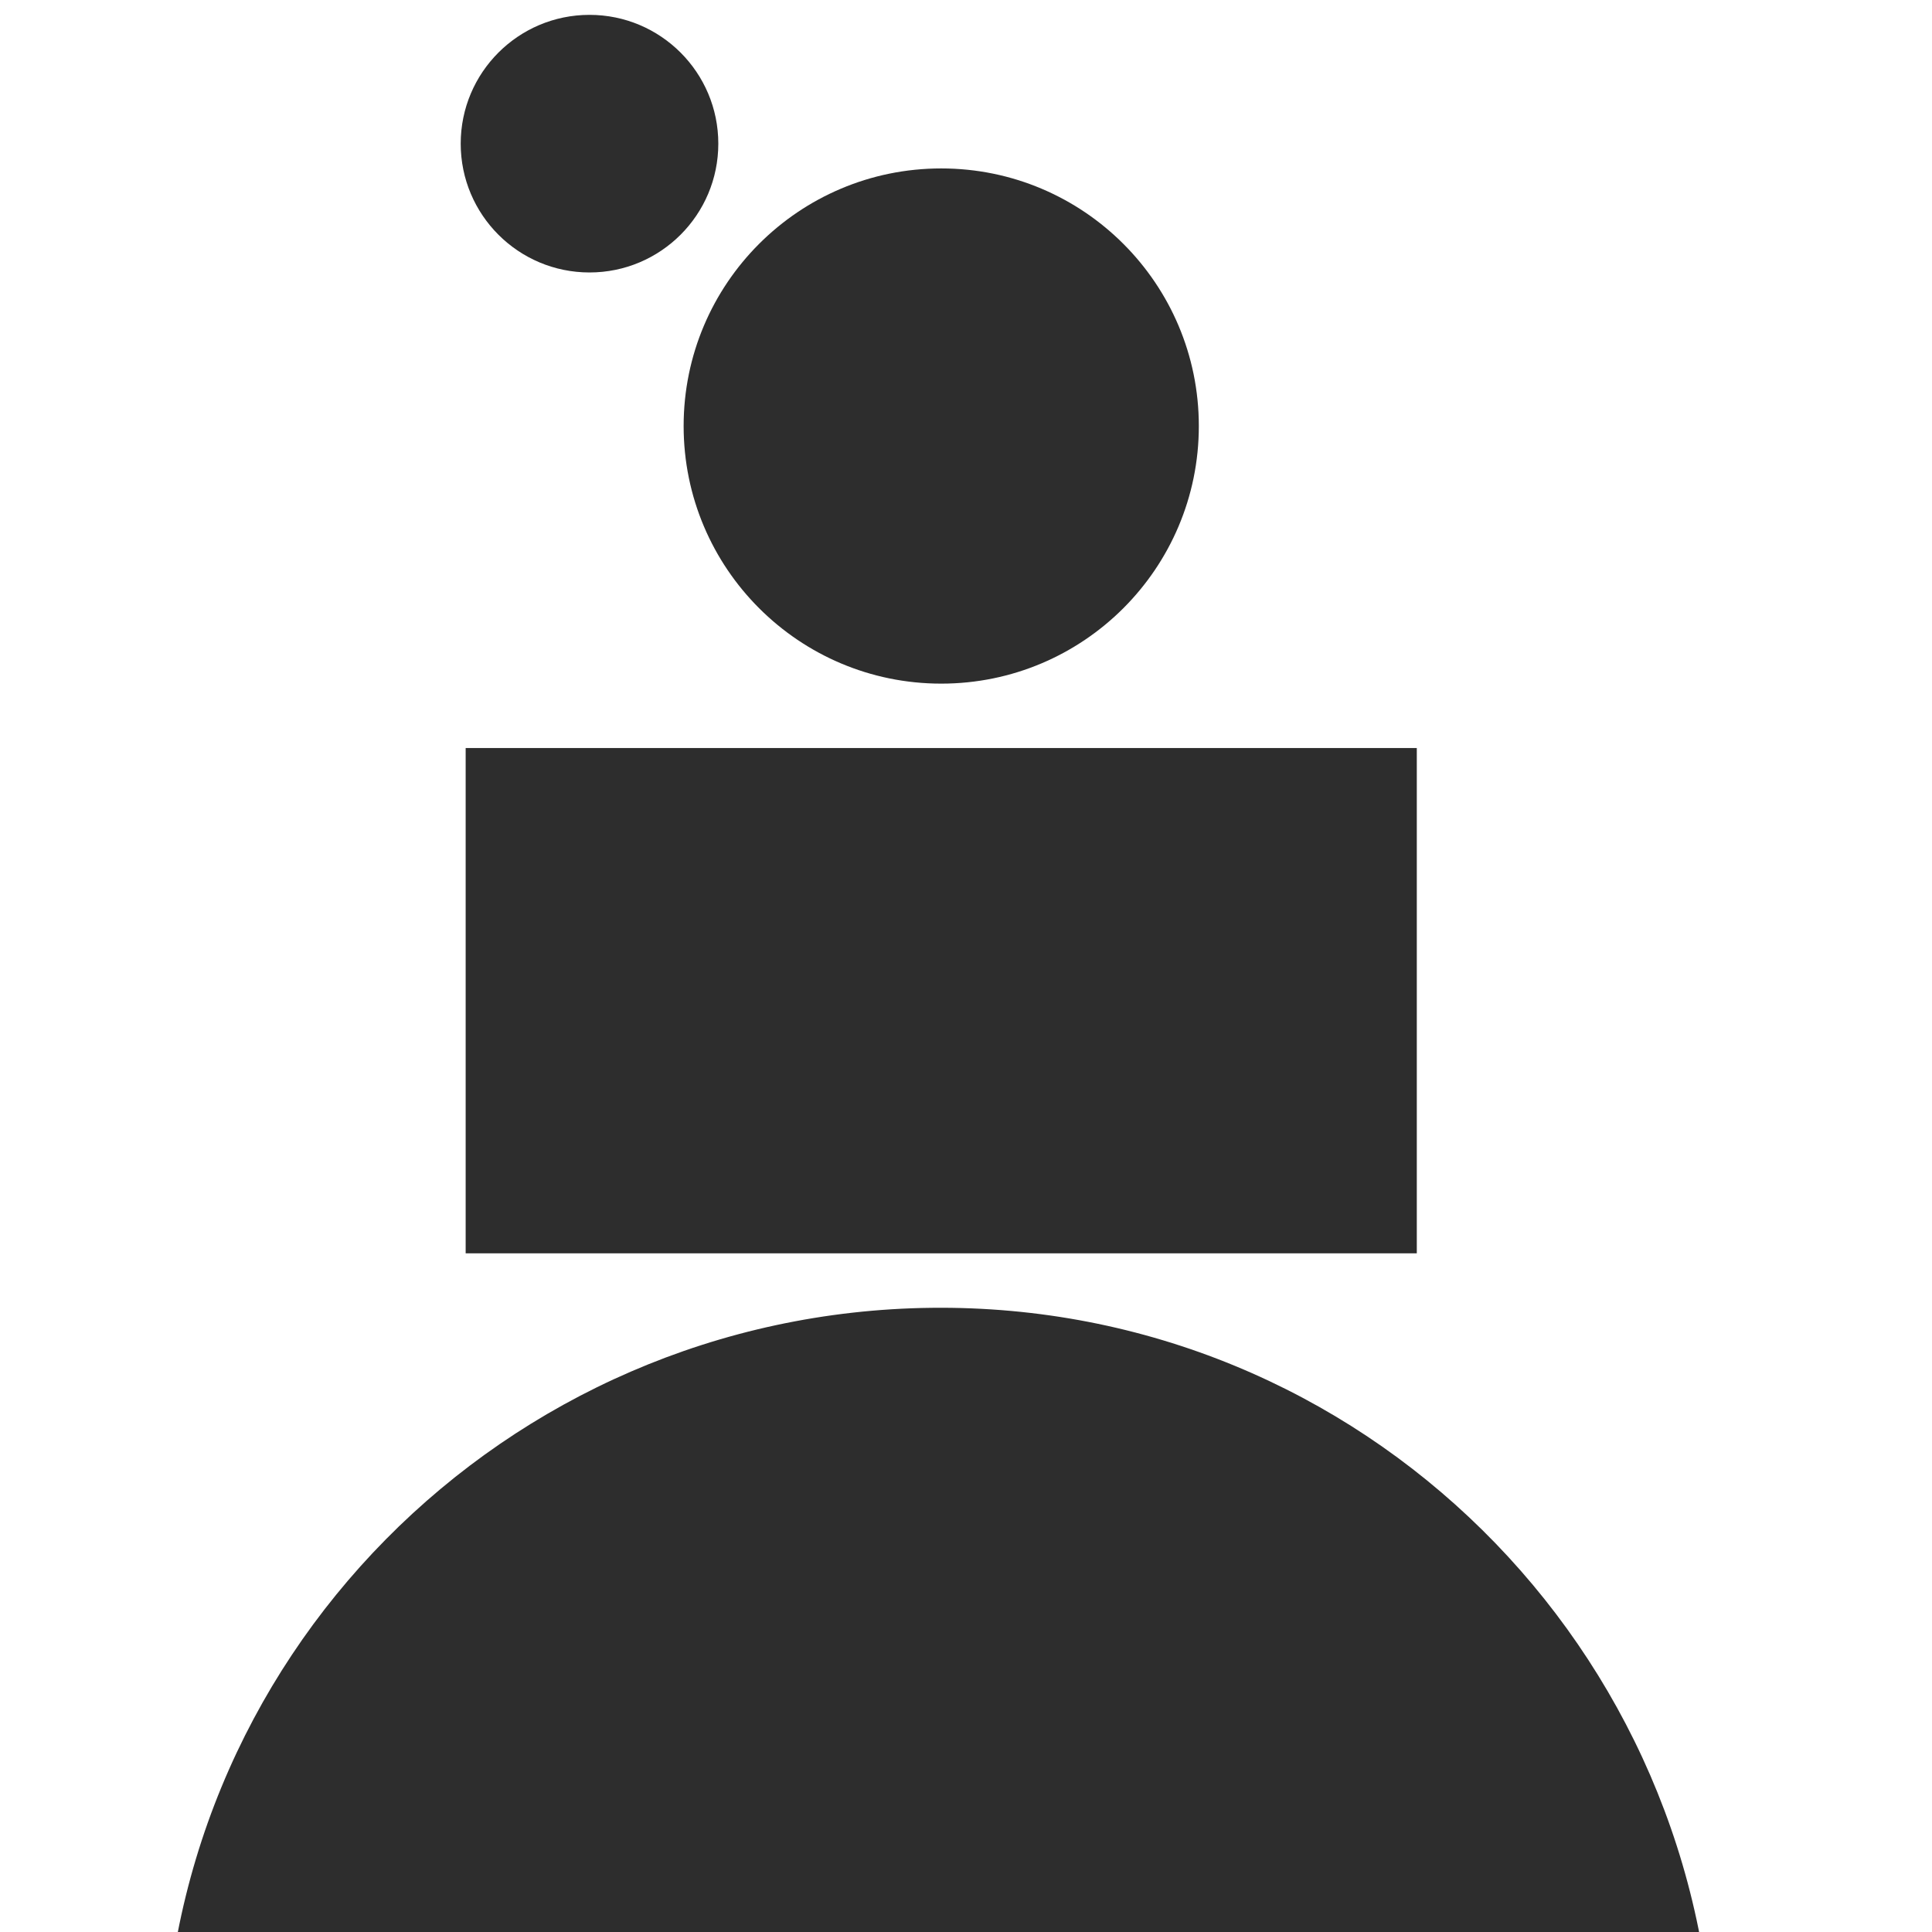 <?xml version="1.0" encoding="utf-8"?>
<!-- Generator: Adobe Illustrator 27.8.1, SVG Export Plug-In . SVG Version: 6.00 Build 0)  -->
<svg version="1.1" xmlns="http://www.w3.org/2000/svg" xmlns:xlink="http://www.w3.org/1999/xlink" x="0px" y="0px" width="39px"
	 height="39px" viewBox="0 0 39 39" style="enable-background:new 0 0 39 39;" xml:space="preserve">
<style type="text/css">
	.st0{display:none;}
	.st1{display:inline;}
	.st2{fill:#2D2D2D;}
	.st3{display:inline;fill:#D81D4A;}
	.st4{fill:#D81D4A;}
	.st5{display:inline;fill:#2D2D2D;}
</style>
<g id="edukacja" class="st0">
	<g id="musical">
		<g class="st1">
			<rect x="8.1" y="0.6" class="st2" width="29.7" height="7.7"/>
			<path class="st2" d="M8.1,29.9c-0.8-0.4-1.6-0.7-2.6-0.7c-2.8,0-5.2,2.3-5.2,5.2c0,2.8,2.3,5.2,5.2,5.2c1.2,0,2.4-0.5,3.4-1.3
				c1-0.9,1.5-2,1.7-3.3c0.1-0.7,0.1-1.6,0.1-2.3c0-0.9,0-1.8,0-2.7c0-2.4,0-4.7,0-7.1s0-4.7,0-7.1c0-1.4,0-2.9,0-4.3
				c0-0.1,0-0.2,0-0.4H8.1V29.9z"/>
			<path class="st2" d="M37.8,27.9c-0.1-1.5,0-3.1,0-4.6c0-2.3,0-4.7,0-7c0-1.6,0-3.2,0-4.9c0-0.1,0-0.2,0-0.3h-2.6v13.1
				c-0.7-0.4-1.6-0.7-2.5-0.7c-2.8,0-5.2,2.3-5.2,5.2c0,2.8,2.3,5.2,5.2,5.2c1.5,0,3-0.7,4-1.9c0.9-1.1,1.2-2.5,1.1-3.9
				C37.8,27.9,37.8,27.9,37.8,27.9z"/>
		</g>
	</g>
	<g id="musical-dla-dzieci">
		<rect x="8.2" y="0.6" class="st3" width="29.7" height="7.7"/>
		<g class="st1">
			<g>
				<path class="st4" d="M22,46.8c-4.7,0-9-3.2-10.2-7.9l2.9-0.7c1,4,5.1,6.5,9.2,5.4c4-1,6.5-5.1,5.4-9.2l2.9-0.7
					c1.4,5.6-2,11.4-7.6,12.8C23.8,46.8,22.9,46.8,22,46.8z"/>
			</g>
		</g>
		<g class="st1">
			<g>
				<path class="st4" d="M8.1,26.4c-0.8-0.4-1.6-0.7-2.6-0.7c-2.8,0-5.2,2.3-5.2,5.2s2.3,5.2,5.2,5.2c2.7,0,4.9-2.1,5.1-4.7h0.1V11
					H8.1V26.4z M5.5,32.8c-1.1,0-1.9-0.9-1.9-1.9c0-1.1,0.9-1.9,1.9-1.9c1.1,0,1.9,0.9,1.9,1.9C7.4,31.9,6.6,32.8,5.5,32.8z"/>
				<path class="st4" d="M37.8,24.4V10.9h-2.6v9.6c-0.7-0.4-1.6-0.7-2.5-0.7c-2.8,0-5.2,2.3-5.2,5.2s2.3,5.2,5.2,5.2
					c2.8,0,5.2-2.3,5.2-5.2C37.9,24.9,37.9,24.5,37.8,24.4z M32.8,27.1c-1.1,0-1.9-0.9-1.9-1.9c0-1.1,0.9-1.9,1.9-1.9
					c1.1,0,1.9,0.9,1.9,1.9C34.8,26.2,33.8,27.1,32.8,27.1z"/>
			</g>
		</g>
	</g>
	<g id="wyklad-warsztat">
		<g class="st1">
			<rect x="-1" y="29.6" class="st2" width="40.4" height="7.7"/>
			<rect x="9.6" y="16.9" class="st2" width="19.2" height="7.7"/>
			<circle class="st2" cx="19.1" cy="5.9" r="5.2"/>
		</g>
	</g>
	<g id="wystawa">
		<g class="st1">
			<rect x="7.1" y="34.1" class="st2" width="7.7" height="5.5"/>
			<rect x="23.4" y="34.1" class="st2" width="7.7" height="5.5"/>
		</g>
		<g class="st1">
			<g>
				<rect x="0.1" y="0.6" class="st2" width="7.7" height="30.4"/>
				<rect x="30.4" y="0.6" class="st2" width="7.7" height="30.4"/>
			</g>
			<circle class="st2" cx="19.1" cy="15.8" r="5.2"/>
		</g>
	</g>
	<g id="koncert">
		<g class="st1">
			
				<rect x="24.7" y="-2.2" transform="matrix(0.707 -0.707 0.707 0.707 7.388 18.504)" class="st2" width="2.6" height="5.1"/>
			<rect x="36.9" y="9.9" transform="matrix(0.707 -0.707 0.707 0.707 2.354 30.634)" class="st2" width="2.6" height="5.1"/>
			<rect x="28" y="-5.4" transform="matrix(0.707 -0.707 0.707 0.707 10.617 19.897)" class="st2" width="2.6" height="5.1"/>
			<rect x="40.2" y="6.7" transform="matrix(0.707 -0.707 0.707 0.707 5.584 32.027)" class="st2" width="2.6" height="5.1"/>
			
				<rect x="19.8" y="7.2" transform="matrix(0.707 -0.707 0.707 0.707 0.263 22.776)" class="st2" width="15.7" height="7.7"/>
			<path class="st2" d="M9.1,15.8c-7.8,0-14.2,6.3-14.2,14.2S1.2,44.2,9.1,44.2s14.2-6.3,14.2-14.2S16.9,15.8,9.1,15.8z M9.1,36.4
				c-3.6,0-6.6-2.9-6.6-6.6s2.9-6.6,6.6-6.6s6.6,2.9,6.6,6.6C15.8,33.6,12.8,36.4,9.1,36.4z"/>
		</g>
	</g>
	<g id="spektakl">
		<g class="st1">
			<rect x="-1.1" y="0.4" class="st2" width="40.4" height="7.7"/>
			<g>
				<circle class="st2" cx="13" cy="18.4" r="5.2"/>
				<circle class="st2" cx="25.1" cy="18.4" r="5.2"/>
			</g>
			<g>
				<circle class="st2" cx="6.2" cy="31.4" r="5.2"/>
				<circle class="st2" cx="31.9" cy="31.4" r="5.2"/>
				<circle class="st2" cx="18.2" cy="31.4" r="5.2"/>
			</g>
		</g>
	</g>
	<g id="monodram-muzyczny">
		<rect x="15.1" y="24.8" class="st5" width="7.7" height="17"/>
		<circle class="st5" cx="19" cy="15.5" r="5.2"/>
		<g class="st1">
			<g>
				<rect x="0.1" y="0.4" class="st2" width="7.7" height="30.4"/>
				<rect x="30.4" y="0.4" class="st2" width="7.7" height="30.4"/>
			</g>
		</g>
	</g>
	<g id="premiera">
		<rect x="2.8" y="15.3" class="st5" width="7.7" height="18.2"/>
		<rect x="27.6" y="15.3" class="st5" width="7.7" height="18.2"/>
		<path class="st5" d="M31.6,0.9c-2.8,0-5.2,2.3-5.2,5.2c0,0.1,0,0.3,0,0.4c-0.7,3.5-3.8,6.1-7.5,6c-3.5-0.1-6.4-2.5-7.2-5.7
			c0-0.3,0.1-0.5,0.1-0.8c0-2.8-2.3-5.2-5.2-5.2C3.7,0.8,1.3,3.1,1.3,6c0,2.8,2.3,5.2,5.2,5.2c1.2,0,2.3-0.4,3.2-1.1
			c1.4,2.4,3.7,4.3,6.4,5.1c0.8,0.2,1.7,0.4,2.6,0.4c4.1,0.1,7.6-2.2,9.4-5.5c0.9,0.7,2,1.2,3.2,1.2c2.8,0,5.2-2.3,5.2-5.2
			C36.8,3.2,34.3,0.9,31.6,0.9z"/>
	</g>
	<rect x="-1.4" y="7.5" class="st5" width="41.7" height="1.6"/>
	<rect x="-1.3" y="15" class="st5" width="41.7" height="1.6"/>
	<rect x="-1.3" y="22.4" class="st5" width="41.7" height="1.6"/>
	<rect x="-1.4" y="29.8" class="st5" width="41.7" height="1.6"/>
	<rect x="-1.3" y="37.3" class="st5" width="41.7" height="1.6"/>
	<circle class="st5" cx="11.4" cy="23.4" r="5.2"/>
	<rect x="14" y="0.1" class="st5" width="2.6" height="23.7"/>
</g>
<g id="warsztat" class="st0">
	<g class="st1">
		<rect x="21" y="31.3" class="st2" width="18.1" height="7.8"/>
		<ellipse class="st2" cx="30.1" cy="20.3" rx="4.9" ry="5.2"/>
		<rect x="-0.2" y="17.3" class="st2" width="18.1" height="22"/>
		<ellipse class="st2" cx="8.9" cy="6.4" rx="4.9" ry="5.2"/>
	</g>
</g>
<g id="spektakl_muzyczny" class="st0">
	<g class="st1">
		<rect x="16.1" y="0" class="st2" width="7.2" height="15.8"/>
		<circle class="st2" cx="7.6" cy="6" r="4.8"/>
		<path class="st2" d="M31.4,1.1c-2.6,0-4.8,2.1-4.8,4.8s2.1,4.8,4.8,4.8s4.8-2.1,4.8-4.8S34.1,1.1,31.4,1.1z M31.4,7.7
			c-1,0-1.8-0.8-1.8-1.8c0-1,0.8-1.8,1.8-1.8c1,0,1.8,0.8,1.8,1.8C33.3,6.9,32.5,7.7,31.4,7.7z"/>
		<path class="st2" d="M19.6,18.3c-5.7,0-10.2,4.6-10.2,10.2S14,38.8,19.6,38.8s10.2-4.6,10.2-10.2S25.3,18.3,19.6,18.3z M19.6,33.3
			c-2.6,0-4.7-2.1-4.7-4.7s2.1-4.7,4.7-4.7s4.7,2.1,4.7,4.7C24.4,31.2,22.2,33.3,19.6,33.3z"/>
	</g>
</g>
<g id="spektakl_familijny" class="st0">
	<g class="st1">
		<g>
			<rect x="3.6" y="29.7" class="st2" width="7.3" height="7.7"/>
			<rect x="3.6" y="1.6" class="st2" width="7.3" height="7.7"/>
		</g>
		<path class="st2" d="M17,1.3c10.1-0.1,18.3,8,18.4,18.1c0.1,10.1-8,18.3-18.1,18.4"/>
	</g>
</g>
<g id="salon_poezji" class="st0">
	<g class="st1">
		<rect x="2.2" y="2" class="st2" width="6.8" height="34.6"/>
		<rect x="13.8" y="6.2" class="st2" width="6.8" height="30.4"/>
		<polygon class="st2" points="22.7,11.3 29.1,8.9 36.8,34.5 30.4,37 		"/>
	</g>
</g>
<g id="premiera_00000039845462209195030350000001554899127189298574_" class="st0">
	<g class="st1">
		<rect x="2.7" y="14.6" class="st2" width="3.8" height="22.4"/>
		<path class="st2" d="M34.2,2c-1.4,0-2.7,0.7-3.6,1.8c-1.2,1.5-0.8,3.2-1.1,5c-0.2,1.4-1,3-1.9,4.1C25.8,15.4,23,17,20,17.1
			c-2.7,0.2-5.4-0.9-7.3-2.8c-1.2-1.2-2.1-2.6-2.7-4.3C9.4,8.2,9.6,6.1,8.7,4.4C8,2.9,6.4,2,4.8,2C2.2,2,0.2,4.2,0.2,7
			c0,2.7,2.1,5,4.7,5c1.1,0,2-0.4,2.8-1.1c0.7,2,1.9,3.9,3.4,5.4c2.4,2.3,5.5,3.6,8.7,3.6c0.2,0,0.4,0,0.6,0
			c5.2-0.3,9.6-3.9,11.4-8.8c0.7,0.5,1.6,0.8,2.5,0.8c2.5,0,4.7-2.2,4.7-5C38.8,4.2,36.8,2,34.2,2z"/>
		<rect x="32.1" y="14.6" class="st2" width="3.8" height="22.4"/>
	</g>
</g>
<g id="pokaz" class="st0">
	<path class="st5" d="M35.6,1.5l-2.7,0.6c1.9,7.6-2.7,15.3-10.2,17.2c-0.6,0.2-1.1,0.3-1.7,0.3l-4.5-7l10.4-6.6l-3.9-6L10.6,8l3.9,6
		l3.8,5.8c-2.2-0.2-4.4-0.8-6.3-1.9c-3.2-1.9-5.6-5-6.5-8.7L2.8,10c1.1,4.4,3.9,8.1,7.8,10.4c2.7,1.6,5.7,2.4,8.6,2.4
		c0.3,0,0.6,0,0.8,0l4.2,6.5c-0.8,0-1.7,0.3-2.4,0.7c-2.2,1.4-2.9,4.4-1.5,6.6c1.4,2.2,4.4,2.9,6.6,1.5c1.3-0.8,2.1-2.3,2.2-3.8
		c0.2-2.3-1.7-4.2-2.9-6c-1.2-1.9-2.5-3.8-3.7-5.7c0.3-0.1,0.5-0.1,0.7-0.2C32.4,19.9,37.9,10.6,35.6,1.5z"/>
</g>
<g id="monodram" class="st0">
	<circle class="st5" cx="20.2" cy="16.2" r="9.3"/>
	<rect x="-0.7" y="28.5" class="st5" width="41.7" height="4.2"/>
</g>
<g id="koncert_familijny" class="st0">
	<g class="st1">
		<path class="st2" d="M35.3,30.8L35.3,30.8L26.5,17l8.4-5.4l-4.2-6.5l-10.5,6.8l2,3.2L30.5,28c-0.9,0-1.8,0.3-2.6,0.8
			c-2.4,1.5-3.1,4.7-1.6,7.1c1.5,2.4,4.7,3.1,7.1,1.6C35.8,36.1,36.5,33.1,35.3,30.8z"/>
		<path class="st2" d="M12.7,19.4L12.7,19.4l8.5-17.9l-2.4-1.1l-6.3,13.5c-0.5-0.7-1.2-1.4-2-1.8c-2.6-1.2-5.6-0.1-6.9,2.5
			c-1.2,2.6-0.1,5.6,2.5,6.9C8.5,22.6,11.3,21.6,12.7,19.4z"/>
	</g>
</g>
<g id="koncert_edukacyjny" class="st0">
	<g class="st1">
		<circle class="st2" cx="31.2" cy="10.4" r="5.2"/>
		<rect x="2.6" y="9.6" class="st2" width="7.7" height="24.2"/>
		<rect x="14.9" y="16" class="st2" width="7.7" height="17.7"/>
		<rect x="26.8" y="20.6" class="st2" width="7.7" height="13.1"/>
	</g>
</g>
<g id="festiwal" class="st0">
	<g class="st1">
		<rect x="2.1" y="19.9" class="st2" width="26.5" height="14.6"/>
		<rect x="31.3" y="22.4" class="st2" width="6.1" height="10.2"/>
		<circle class="st2" cx="22.8" cy="10.4" r="5.9"/>
		<circle class="st2" cx="7.5" cy="10.5" r="5.9"/>
	</g>
</g>
<g id="goscinny_00000062894382416427472140000009888516905217042103_" class="st0">
	<g id="goscinny" class="st1">
		<g>
			<g>
				<path class="st2" d="M15.9,37.1c-5.3-1.3-9.2-6.2-9.3-11.9h3.5c0,4.8,3.9,8.8,8.8,8.8c4.8,0,8.8-4,8.8-8.8h3.5
					c0,6.8-5.5,12.3-12.2,12.3C17.9,37.5,16.9,37.4,15.9,37.1z"/>
			</g>
		</g>
		<rect x="-0.7" y="13.8" class="st2" width="40.4" height="7.7"/>
		<rect x="9.9" y="1.1" class="st2" width="19.2" height="7.7"/>
	</g>
</g>
<g id="koncert_00000132085226507862638870000009764314829319038123_" class="st0">
	<rect x="21.2" y="3.5" transform="matrix(0.707 -0.707 0.707 0.707 2.412 17.502)" class="st5" width="2.4" height="4.6"/>
	<rect x="32.1" y="14.5" transform="matrix(0.707 -0.707 0.707 0.707 -2.111 28.479)" class="st5" width="2.4" height="4.6"/>
	<rect x="24.2" y="0.7" transform="matrix(0.707 -0.707 0.707 0.707 5.311 18.831)" class="st5" width="2.4" height="4.6"/>
	<rect x="35.1" y="11.6" transform="matrix(0.707 -0.707 0.707 0.707 0.815 29.743)" class="st5" width="2.4" height="4.6"/>
	<path class="st5" d="M34.1,9.9l-4.9-4.9l-9.7,9.7c-1.8-1-4-1.6-6.2-1.6C6.2,13,0.4,18.7,0.4,25.9s5.7,12.9,12.9,12.9
		s12.9-5.7,12.9-12.9c0-2.3-0.6-4.5-1.7-6.4L34.1,9.9z M13.3,31.8c-3.3,0-5.9-2.6-5.9-5.9s2.6-6,6-6s6,2.6,6,6
		C19.3,29.3,16.6,31.8,13.3,31.8z"/>
</g>
<g id="monodram_00000112595544190519136040000001529538503238888862_" class="st0">
	<g id="monodram-muzyczny_00000127755214011083108080000005504588030606926485_" class="st1">
		<rect x="15.5" y="22" class="st2" width="7.7" height="17"/>
		<circle class="st2" cx="19.4" cy="12.8" r="5.2"/>
		<g>
			<g>
				<rect x="0.5" y="-2.3" class="st2" width="7.7" height="30.4"/>
				<rect x="30.8" y="-2.3" class="st2" width="7.7" height="30.4"/>
			</g>
		</g>
	</g>
</g>
<g id="musical_dla_dzieci" class="st0">
	<rect x="8.4" y="0.5" class="st3" width="29.7" height="7.7"/>
	<g class="st1">
		<g>
			<path class="st4" d="M20.5,38.8c-4.7,0-9-3.2-10.2-7.9l2.9-0.7c1,4,5.1,6.5,9.2,5.4c4-1,6.5-5.1,5.4-9.2l2.9-0.7
				c1.4,5.6-2,11.4-7.6,12.8C22.2,38.7,21.4,38.8,20.5,38.8z"/>
		</g>
	</g>
	<g class="st1">
		<g>
			<path class="st4" d="M8.4,20.4c-0.8-0.4-1.6-0.7-2.6-0.7c-2.8,0-5.2,2.3-5.2,5.2c0,2.9,2.3,5.2,5.2,5.2c2.2,0,4.2-1.6,4.9-3.7
				c0.5-1.6,0.3-3.5,0.3-5.2c0-3.5,0-7.1,0-10.6c0-0.2,0-0.5,0-0.7H8.4V20.4z M5.8,26.8c-1.1,0-1.9-0.9-1.9-1.9
				c0-1.1,0.9-1.9,1.9-1.9c1.1,0,1.9,0.9,1.9,1.9C7.8,25.9,6.9,26.8,5.8,26.8z"/>
			<path class="st4" d="M38.2,18.3c0-0.5,0-1.1-0.1-1.6c0-0.6,0-6.9,0-6.9c0,0-2.6,0-2.6,0v4.8c-0.7-0.4-1.6-0.7-2.5-0.7
				c-2.8,0-5.2,2.3-5.2,5.2c0,2.9,2.3,5.2,5.2,5.2c1.7,0,3.3-0.9,4.3-2.3C38,20.8,38.2,19.6,38.2,18.3z M33.1,21.1
				c-1.1,0-1.9-0.9-1.9-1.9c0-1.1,0.9-1.9,1.9-1.9c1.1,0,1.9,0.9,1.9,1.9C35,20.3,34.1,21.1,33.1,21.1z"/>
		</g>
	</g>
</g>
<g id="musical_00000020378449555159311690000011158705996151581341_" class="st0">
	<rect x="8.6" y="0.1" class="st5" width="29.7" height="7.7"/>
	<path class="st5" d="M8.6,28.1C7.8,27.7,7,27.4,6,27.4c-2.8,0-5.2,2.3-5.2,5.2c0,2.8,2.3,5.2,5.2,5.2c1.2,0,2.4-0.5,3.4-1.3
		c1-0.9,1.5-2,1.7-3.3c0.1-0.7,0.1-1.6,0.1-2.3c0-0.9,0-1.8,0-2.7c0-2.4,0-4.7,0-7.1s0-4.7,0-7.1c0-1.4,0-1.9,0-3.3
		c0-0.1,0-0.2,0-0.4H8.6V28.1z"/>
	<path class="st5" d="M38.4,26c-0.1-1.5,0-3.1,0-4.6c0-2.3,0-4.7,0-7c0-1.6,0-2.2,0-3.9c0-0.1,0-0.2,0-0.3h-2.6v12.1
		c-0.7-0.4-1.6-0.7-2.5-0.7c-2.8,0-5.2,2.3-5.2,5.2c0,2.8,2.3,5.2,5.2,5.2c1.5,0,3-0.7,4-1.9c0.9-1.1,1.2-2.5,1.1-3.9
		C38.4,26.1,38.4,26.1,38.4,26z"/>
</g>
<g id="operetka_00000006699770087838417400000014113532126148262069_" class="st0">
	<g id="operetka" class="st1">
		<circle class="st2" cx="15.2" cy="7.7" r="7.1"/>
		<circle class="st2" cx="30.8" cy="7.7" r="7.1"/>
		<rect x="1" y="0.1" class="st2" width="4.2" height="38.9"/>
	</g>
</g>
<g id="spektakl_baletowy">
	<g id="spektakl-baletowy">
		<g>
			<path class="st2" d="M3.3,42.2c-0.1-8.7,6.9-15.7,15.5-15.8c8.7-0.1,15.7,6.9,15.8,15.5"/>
			<rect x="9.4" y="15.1" class="st2" width="19.2" height="10.2"/>
			<circle class="st2" cx="19" cy="8.6" r="5.2"/>
			<circle class="st2" cx="11.9" cy="2.9" r="2.6"/>
		</g>
	</g>
</g>
<g id="spektakl_00000013180651804621884680000001422566639138025370_" class="st0">
	<g id="spektakl_00000152983191390929420420000008436630361902504611_" class="st1">
		<g>
			<rect x="-0.7" y="1.4" class="st2" width="40.4" height="7.7"/>
			<g>
				<circle class="st2" cx="13.5" cy="19.3" r="5.2"/>
				<circle class="st2" cx="25.6" cy="19.3" r="5.2"/>
			</g>
			<g>
				<circle class="st2" cx="6.7" cy="32.4" r="5.2"/>
				<circle class="st2" cx="32.4" cy="32.4" r="5.2"/>
				<circle class="st2" cx="18.7" cy="32.4" r="5.2"/>
			</g>
		</g>
	</g>
</g>
<g id="widowisko_muzyczne" class="st0">
	<g id="widowisko-muzyczne" class="st1">
		<circle class="st2" cx="5.4" cy="5.5" r="5.2"/>
		<rect x="31" y="0.3" class="st2" width="13.5" height="7.7"/>
		<path class="st2" d="M18.7,10.3h-2.6v18.9c-0.8-0.4-1.6-0.7-2.6-0.7c-2.8,0-5.2,2.3-5.2,5.2c0,2.9,2.3,5.2,5.2,5.2
			c2.3,0,4-1.5,4.8-3.6c0.5-1.3,0.4-2.5,0.4-3.9c0-3.4,0-6.9,0-10.3C18.7,17.5,18.7,13.9,18.7,10.3z"/>
		<path class="st2" d="M33.8,27.1c0-0.8,0-1.6,0-2.4c0-3.6,0-7.2,0-10.8c0-1.2,0-2.4,0-3.6h-2.6v13.1c-0.7-0.4-1.6-0.7-2.5-0.7
			c-2.8,0-5.2,2.3-5.2,5.2c0,2.8,2.3,5.2,5.2,5.2c2.3,0,4.1-1.4,4.8-3.6C33.8,28.7,33.8,27.9,33.8,27.1z"/>
	</g>
</g>
<g id="wystawa_00000060012093815064824570000012485706849789292692_" class="st0">
	<g id="wystawa_00000173126288994236338830000006683544263792706459_" class="st1">
		<g>
			<rect x="7.5" y="33.5" class="st2" width="7.7" height="5.5"/>
			<rect x="23.7" y="33.5" class="st2" width="7.7" height="5.5"/>
		</g>
		<g>
			<g>
				<rect x="0.5" class="st2" width="7.7" height="30.4"/>
				<rect x="30.8" class="st2" width="7.7" height="30.4"/>
			</g>
			<circle class="st2" cx="19.5" cy="15.2" r="5.2"/>
		</g>
	</g>
</g>
<g id="wyklad" class="st0">
	<g id="wyklad-warsztat_00000159455379002970205090000015602296651598155170_" class="st1">
		<g>
			<rect x="-0.7" y="31.2" class="st2" width="40.4" height="7.7"/>
			<rect x="9.9" y="18.5" class="st2" width="19.2" height="7.7"/>
			<circle class="st2" cx="19.5" cy="7.5" r="5.2"/>
		</g>
	</g>
</g>
</svg>
